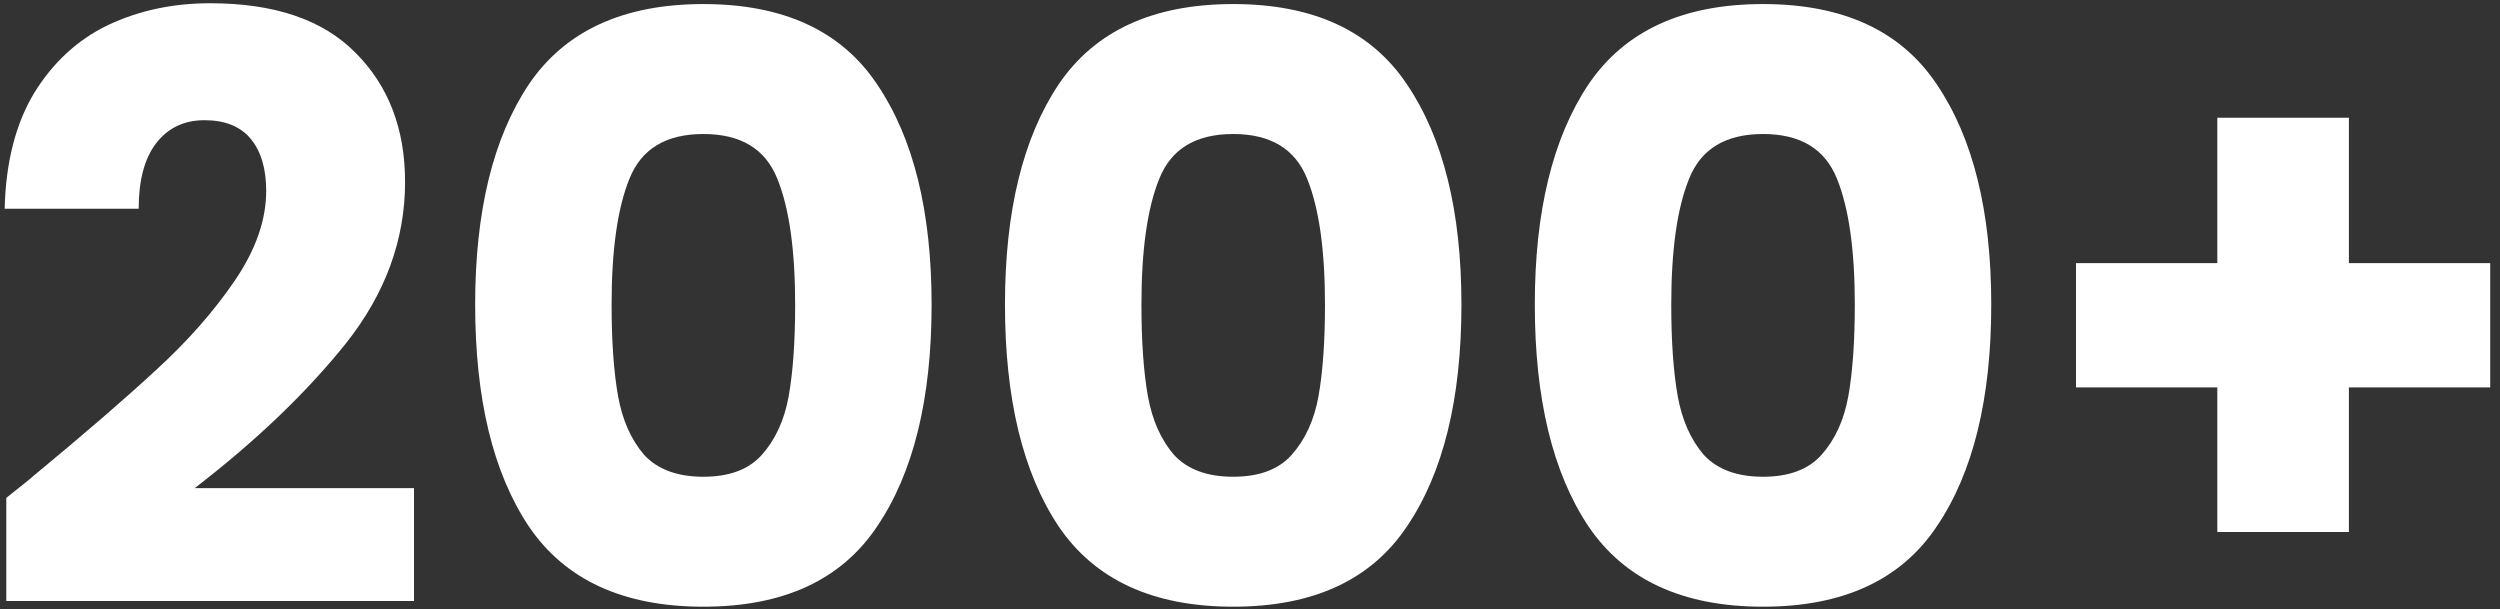 <svg width="197" height="48" viewBox="0 0 197 48" fill="none" xmlns="http://www.w3.org/2000/svg">
<rect x="0" y="0" width="197" height="48" fill="#333333" stroke="none"/>
<path d="M0.496 39.232C1.947 38.08 2.608 37.547 2.48 37.632C6.661 34.176 9.947 31.339 12.336 29.12C14.768 26.901 16.816 24.576 18.48 22.144C20.144 19.712 20.976 17.344 20.976 15.04C20.976 13.291 20.571 11.925 19.76 10.944C18.949 9.963 17.733 9.472 16.112 9.472C14.491 9.472 13.211 10.091 12.272 11.328C11.376 12.523 10.928 14.229 10.928 16.448H0.368C0.453 12.821 1.221 9.792 2.672 7.36C4.165 4.928 6.107 3.136 8.496 1.984C10.928 0.832 13.616 0.256 16.56 0.256C21.637 0.256 25.456 1.557 28.016 4.16C30.619 6.763 31.92 10.155 31.92 14.336C31.92 18.901 30.363 23.147 27.248 27.072C24.133 30.955 20.165 34.752 15.344 38.464H32.624V47.36H0.496V39.232ZM37.443 24C37.443 16.661 38.85 10.88 41.666 6.656C44.525 2.432 49.112 0.32 55.426 0.32C61.741 0.32 66.306 2.432 69.123 6.656C71.981 10.88 73.41 16.661 73.41 24C73.41 31.424 71.981 37.248 69.123 41.472C66.306 45.696 61.741 47.808 55.426 47.808C49.112 47.808 44.525 45.696 41.666 41.472C38.85 37.248 37.443 31.424 37.443 24ZM62.658 24C62.658 19.691 62.189 16.384 61.251 14.08C60.312 11.733 58.37 10.56 55.426 10.56C52.483 10.56 50.541 11.733 49.602 14.08C48.664 16.384 48.194 19.691 48.194 24C48.194 26.901 48.365 29.312 48.706 31.232C49.048 33.109 49.73 34.645 50.755 35.84C51.821 36.992 53.379 37.568 55.426 37.568C57.474 37.568 59.011 36.992 60.035 35.84C61.101 34.645 61.805 33.109 62.147 31.232C62.488 29.312 62.658 26.901 62.658 24ZM79.192 24C79.192 16.661 80.6 10.88 83.416 6.656C86.275 2.432 90.862 0.32 97.177 0.32C103.491 0.32 108.057 2.432 110.873 6.656C113.731 10.88 115.161 16.661 115.161 24C115.161 31.424 113.731 37.248 110.873 41.472C108.057 45.696 103.491 47.808 97.177 47.808C90.862 47.808 86.275 45.696 83.416 41.472C80.6 37.248 79.192 31.424 79.192 24ZM104.409 24C104.409 19.691 103.939 16.384 103.001 14.08C102.062 11.733 100.121 10.56 97.177 10.56C94.233 10.56 92.291 11.733 91.353 14.08C90.414 16.384 89.945 19.691 89.945 24C89.945 26.901 90.115 29.312 90.457 31.232C90.798 33.109 91.481 34.645 92.504 35.84C93.571 36.992 95.129 37.568 97.177 37.568C99.225 37.568 100.761 36.992 101.785 35.84C102.851 34.645 103.555 33.109 103.897 31.232C104.238 29.312 104.409 26.901 104.409 24ZM120.943 24C120.943 16.661 122.351 10.88 125.167 6.656C128.025 2.432 132.612 0.32 138.927 0.32C145.241 0.32 149.807 2.432 152.623 6.656C155.481 10.88 156.911 16.661 156.911 24C156.911 31.424 155.481 37.248 152.623 41.472C149.807 45.696 145.241 47.808 138.927 47.808C132.612 47.808 128.025 45.696 125.167 41.472C122.351 37.248 120.943 31.424 120.943 24ZM146.159 24C146.159 19.691 145.689 16.384 144.751 14.08C143.812 11.733 141.871 10.56 138.927 10.56C135.983 10.56 134.041 11.733 133.103 14.08C132.164 16.384 131.695 19.691 131.695 24C131.695 26.901 131.865 29.312 132.207 31.232C132.548 33.109 133.231 34.645 134.255 35.84C135.321 36.992 136.879 37.568 138.927 37.568C140.975 37.568 142.511 36.992 143.535 35.84C144.601 34.645 145.305 33.109 145.647 31.232C145.988 29.312 146.159 26.901 146.159 24ZM196.229 30.528H185.093V41.92H174.725V30.528H163.589V20.736H174.725V9.28H185.093V20.736H196.229V30.528Z" fill="white"/>
</svg>
